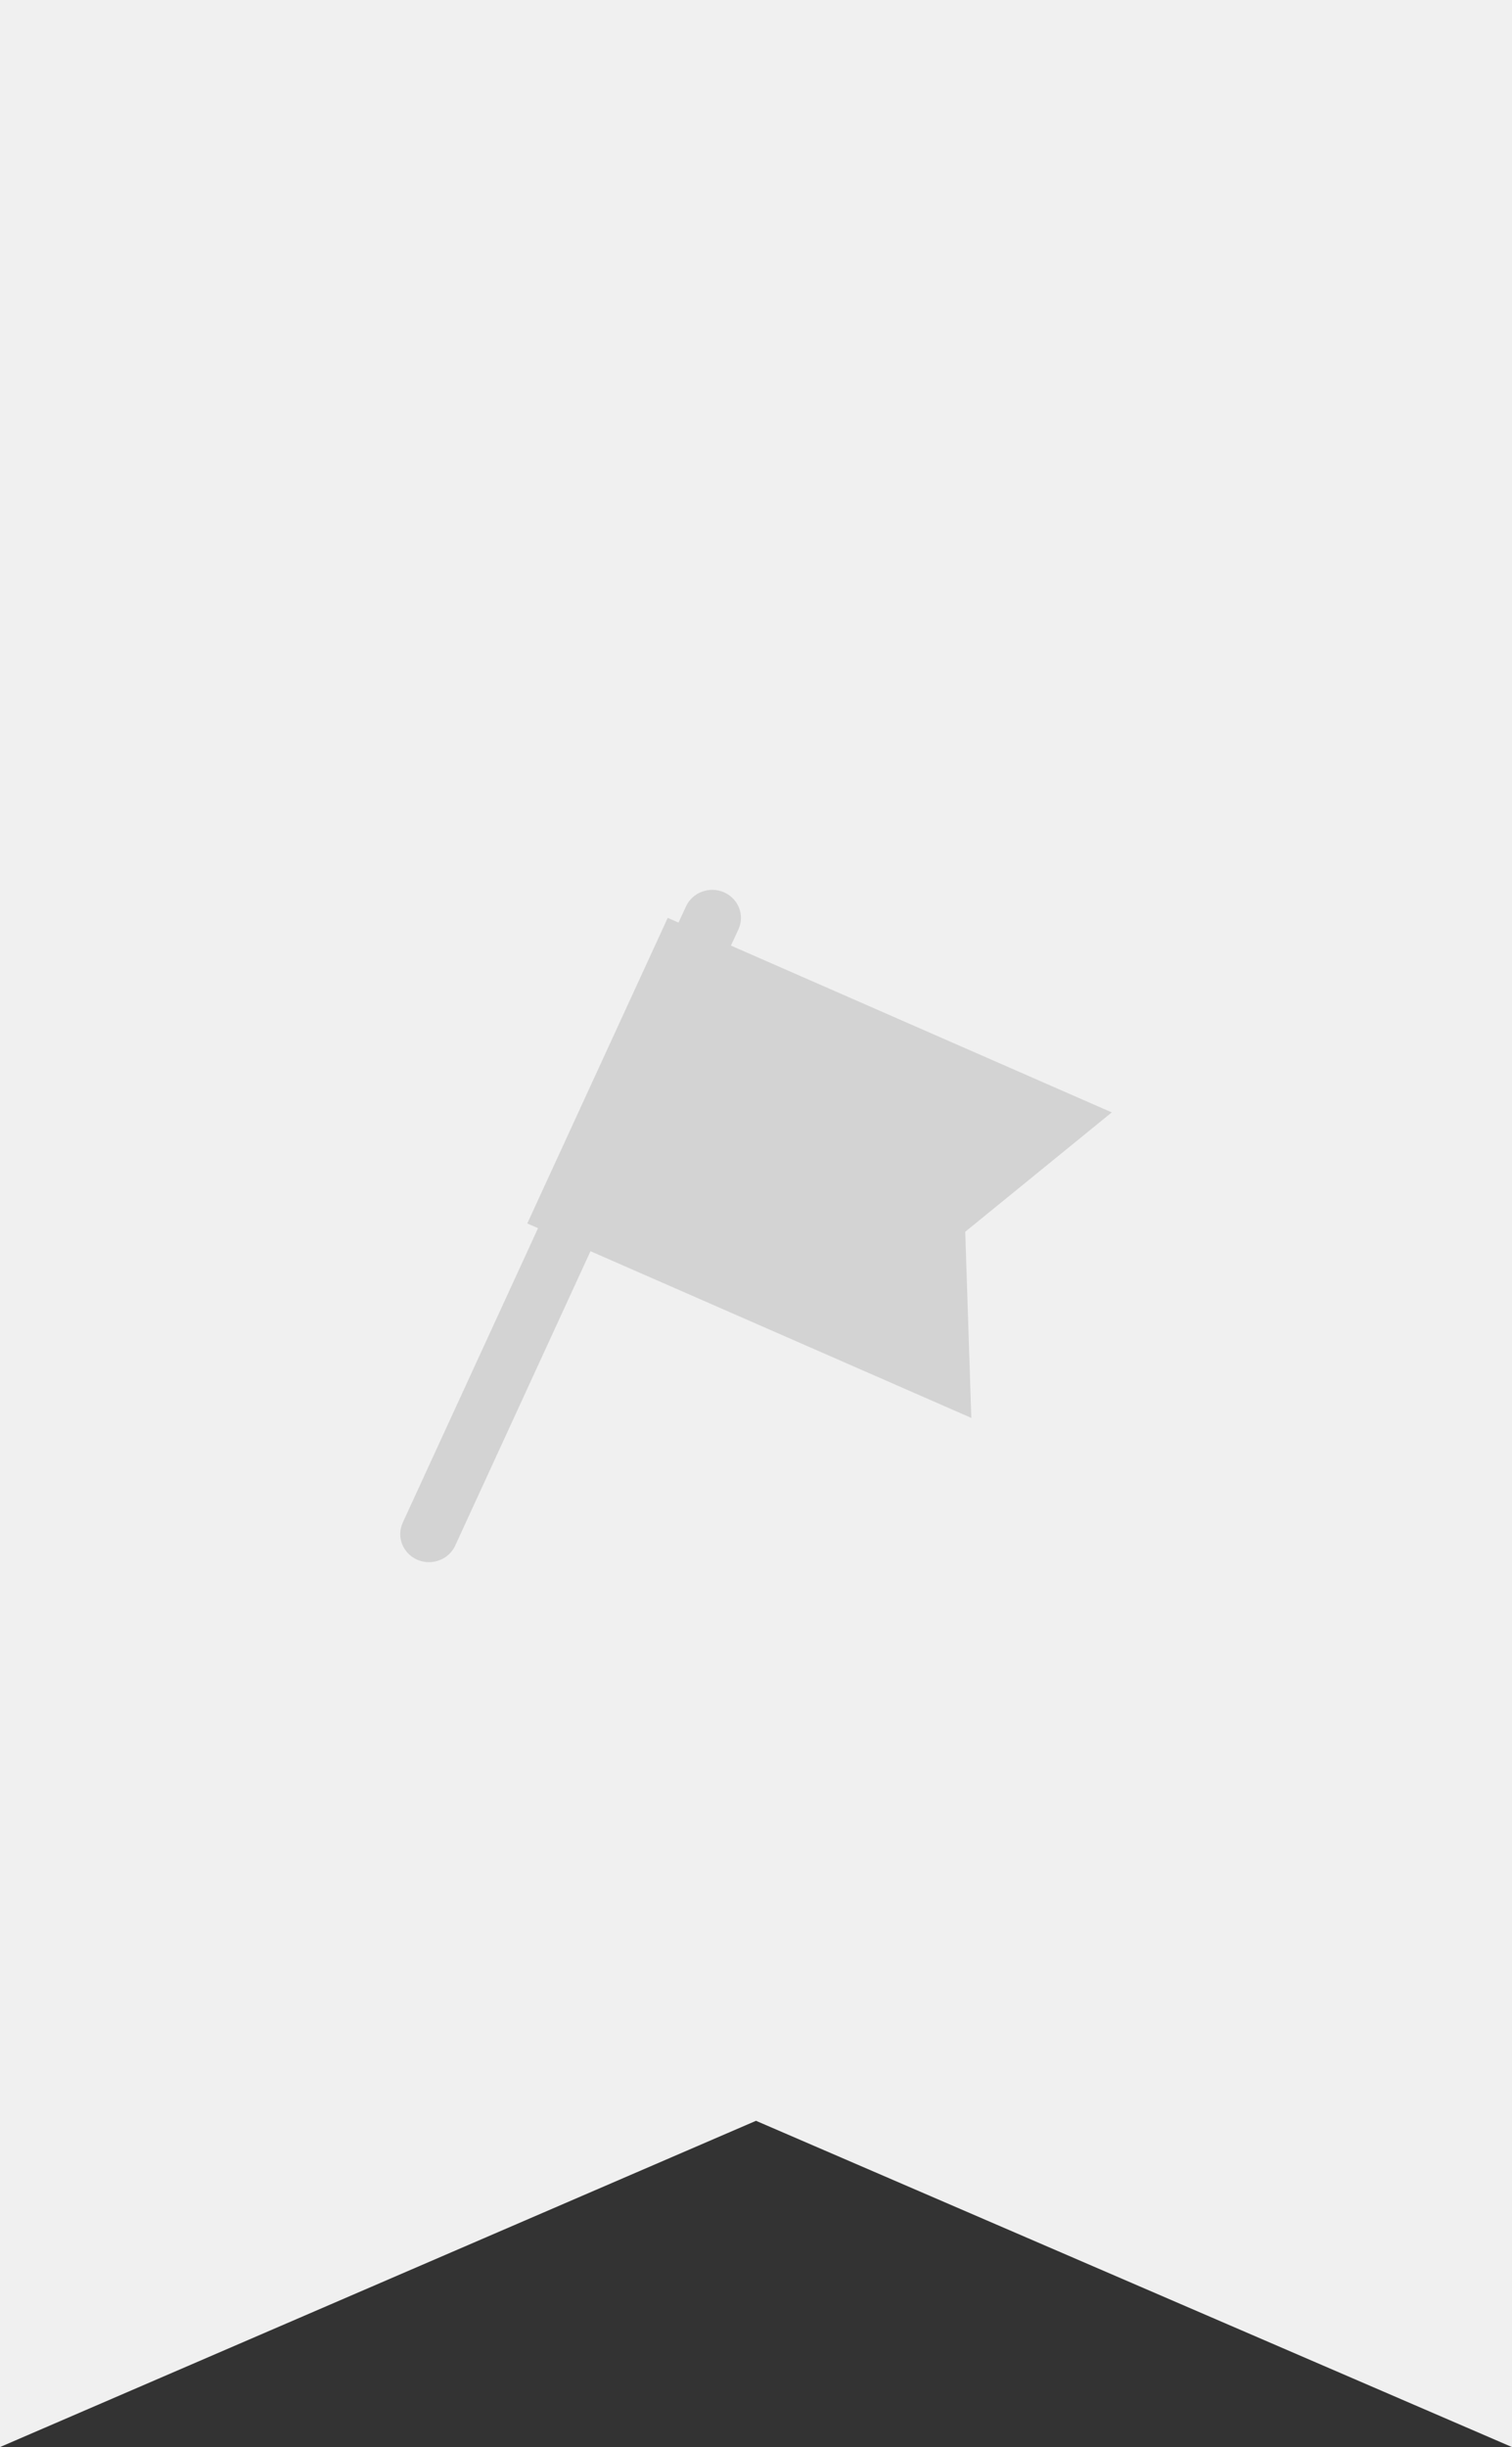 <svg width="34px" height="55px" viewBox="0 0 34 55" version="1.1" xmlns="http://www.w3.org/2000/svg" xmlns:xlink="http://www.w3.org/1999/xlink">
    <rect x="0" y="0" width="34" height="55" fill="#333333" stroke="none"/>
    <!-- Generator: Sketch 41.2 (35397) - http://www.bohemiancoding.com/sketch -->
    <desc>Created with Sketch.</desc>
    <defs></defs>
    <polygon id="Rectangle" stroke="none" fill="#F0F0F0" fill-rule="evenodd" points="0 0 34 0 34 55 17 47.667 0 55"></polygon>
    <g id="flag-active" stroke="none" stroke-width="1" fill="none" fill-rule="evenodd" transform="translate(9, 18)">
        <path d="M12.705,9.685 L16,7.002 L7.436,3.253 L7.605,2.889 C7.751,2.57 7.605,2.198 7.28,2.055 C6.956,1.913 6.572,2.055 6.426,2.372 L6.258,2.736 L6.015,2.63 L2.857,9.498 L3.099,9.604 L0.057,16.222 C-0.09,16.54 0.057,16.913 0.381,17.056 C0.467,17.093 0.556,17.111 0.646,17.111 C0.893,17.111 1.128,16.973 1.236,16.739 L4.278,10.122 L12.842,13.869 L12.705,9.685 Z" id="shape" fill="#D3D3D3"></path>
    </g>
</svg>
